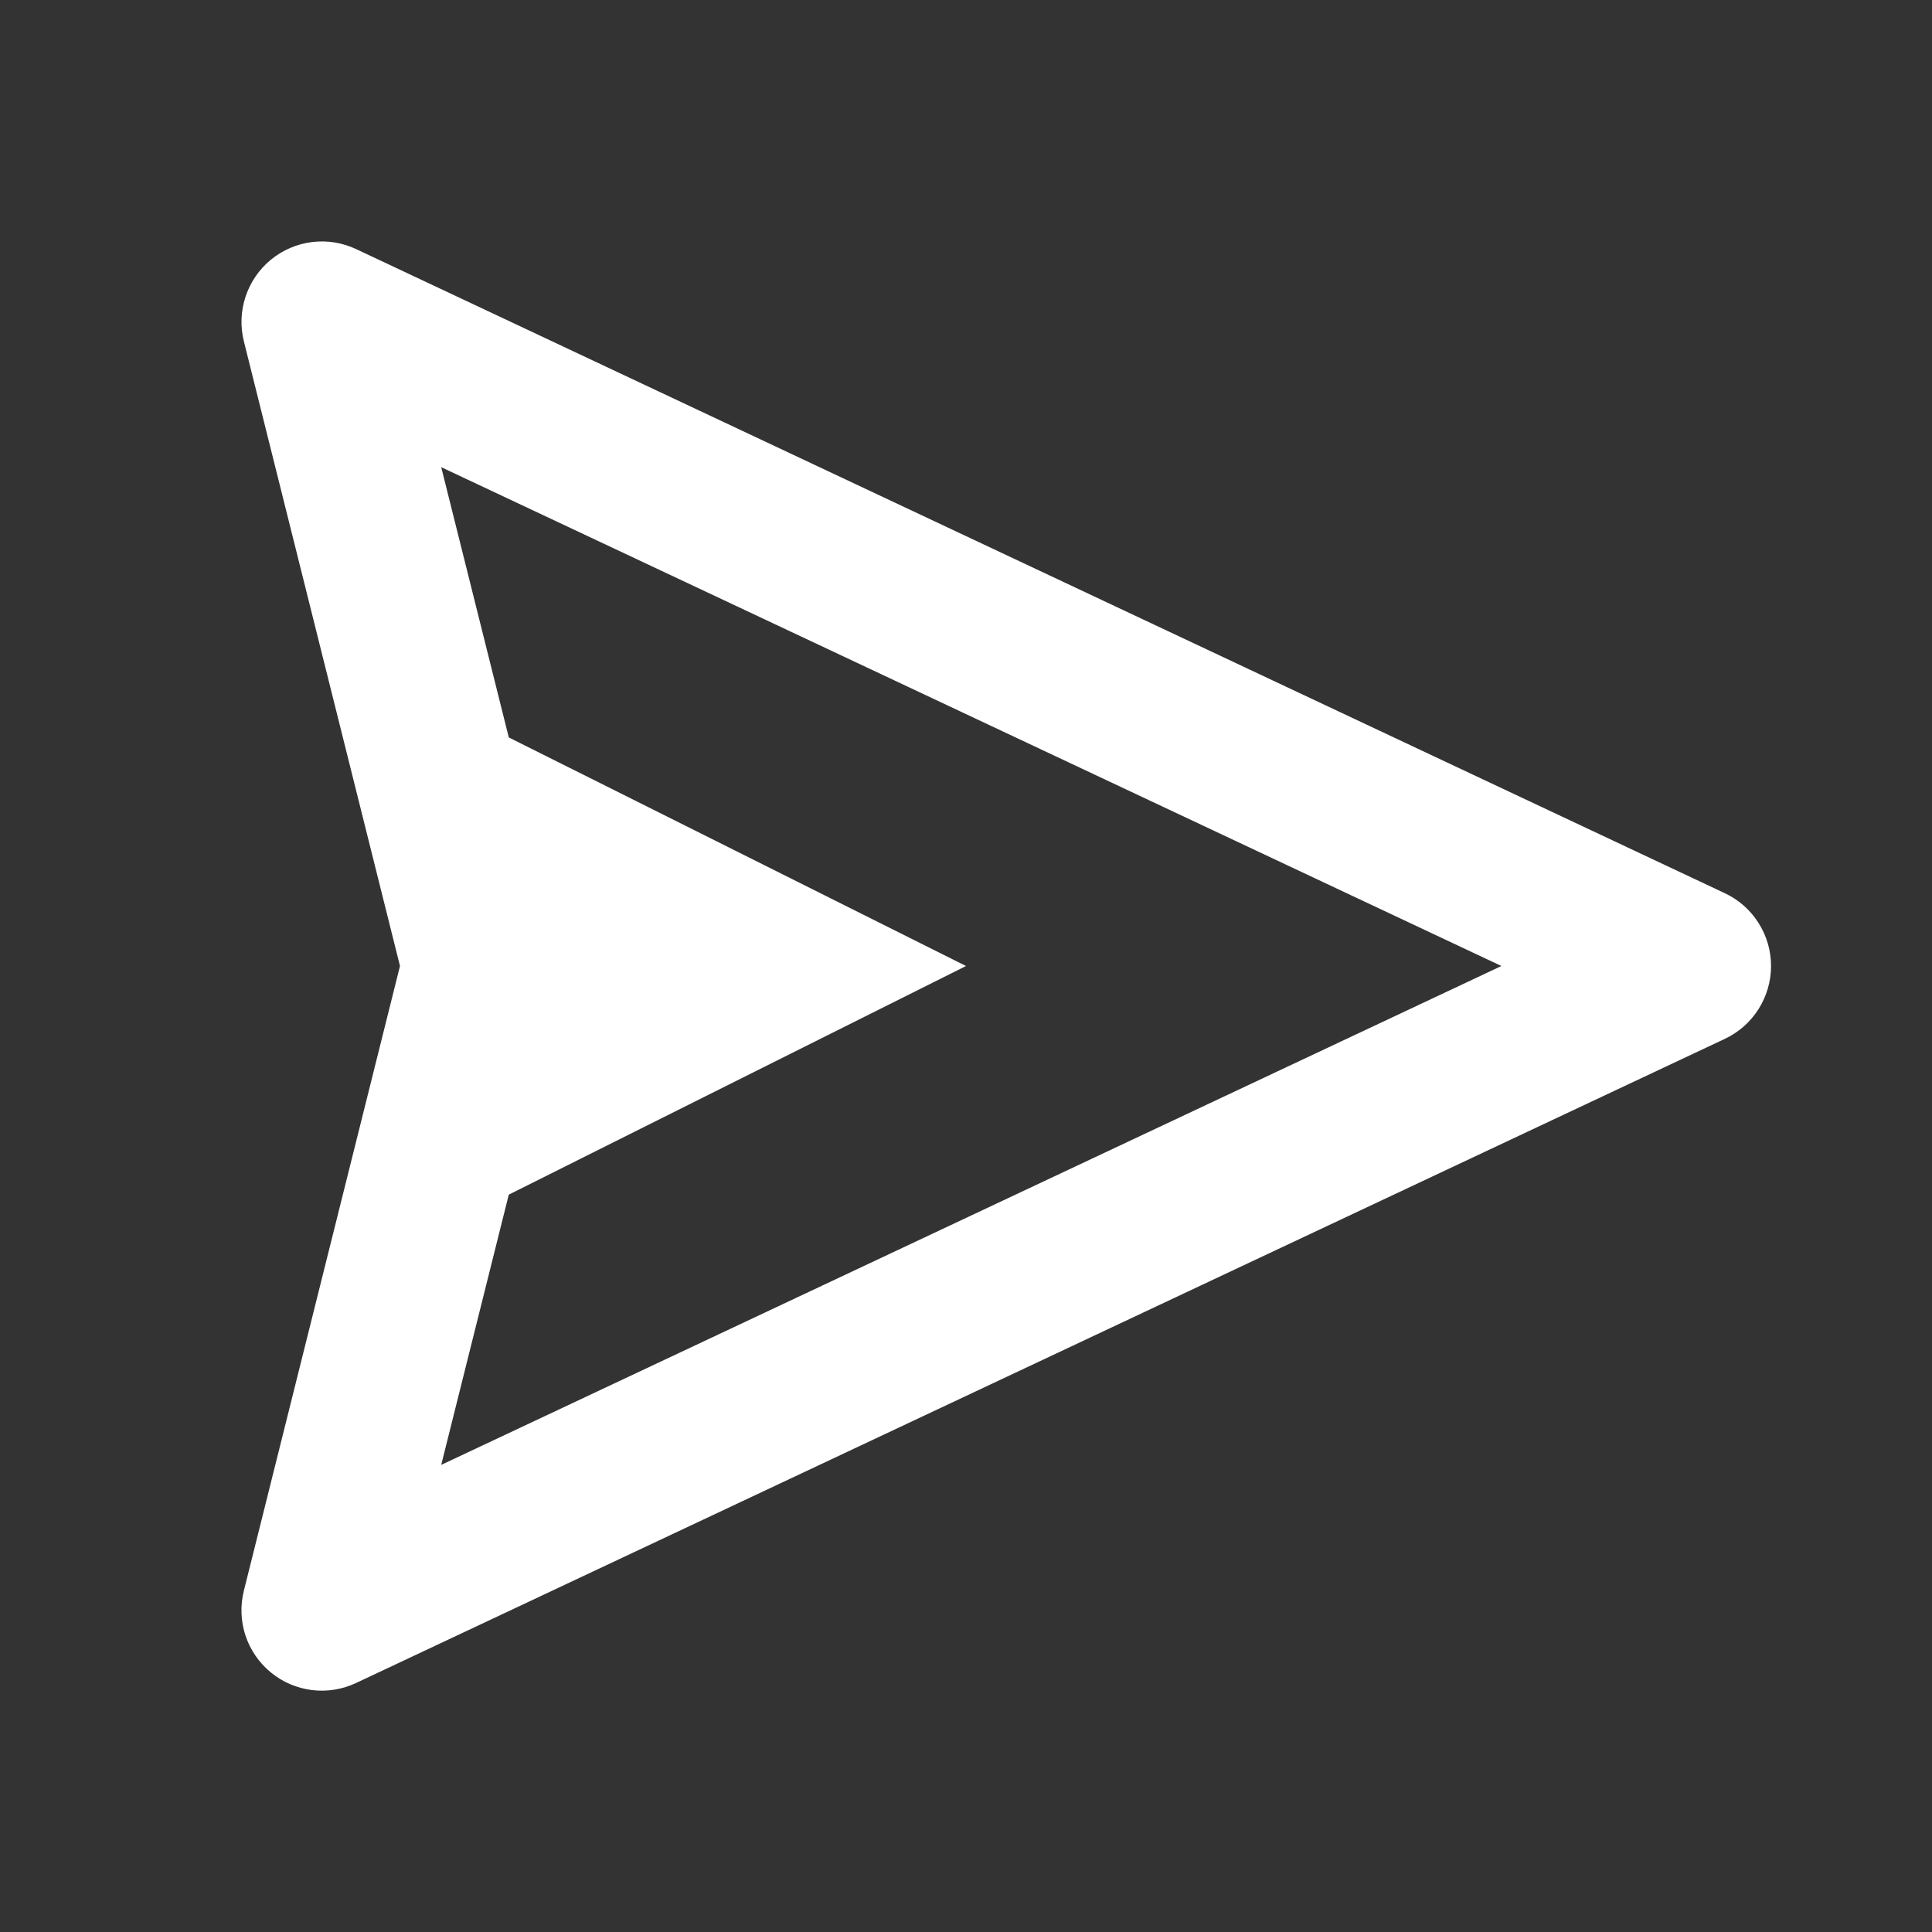 <svg width="32" height="32" viewBox="0 0 32 32" fill="none" xmlns="http://www.w3.org/2000/svg">
<rect x="0" y="0" width="32" height="32" fill="#333333" stroke="none"/>
<path d="M28.568 14.794L5.901 4.127C5.673 4.019 5.419 3.978 5.168 4.009C4.918 4.04 4.681 4.142 4.486 4.302C4.291 4.462 4.146 4.675 4.067 4.914C3.988 5.154 3.978 5.411 4.04 5.656L6.625 16L4.04 26.344C3.978 26.589 3.987 26.847 4.065 27.087C4.144 27.327 4.29 27.54 4.485 27.7C4.68 27.861 4.917 27.962 5.168 27.993C5.419 28.024 5.673 27.982 5.901 27.874L28.568 17.207C28.797 17.099 28.991 16.929 29.126 16.715C29.262 16.501 29.334 16.253 29.334 16C29.334 15.747 29.262 15.499 29.126 15.286C28.991 15.072 28.797 14.901 28.568 14.794ZM7.308 24.263L8.427 19.787L16 16L8.427 12.214L7.308 7.738L24.868 16L7.308 24.263Z" fill="white"/>
</svg>
